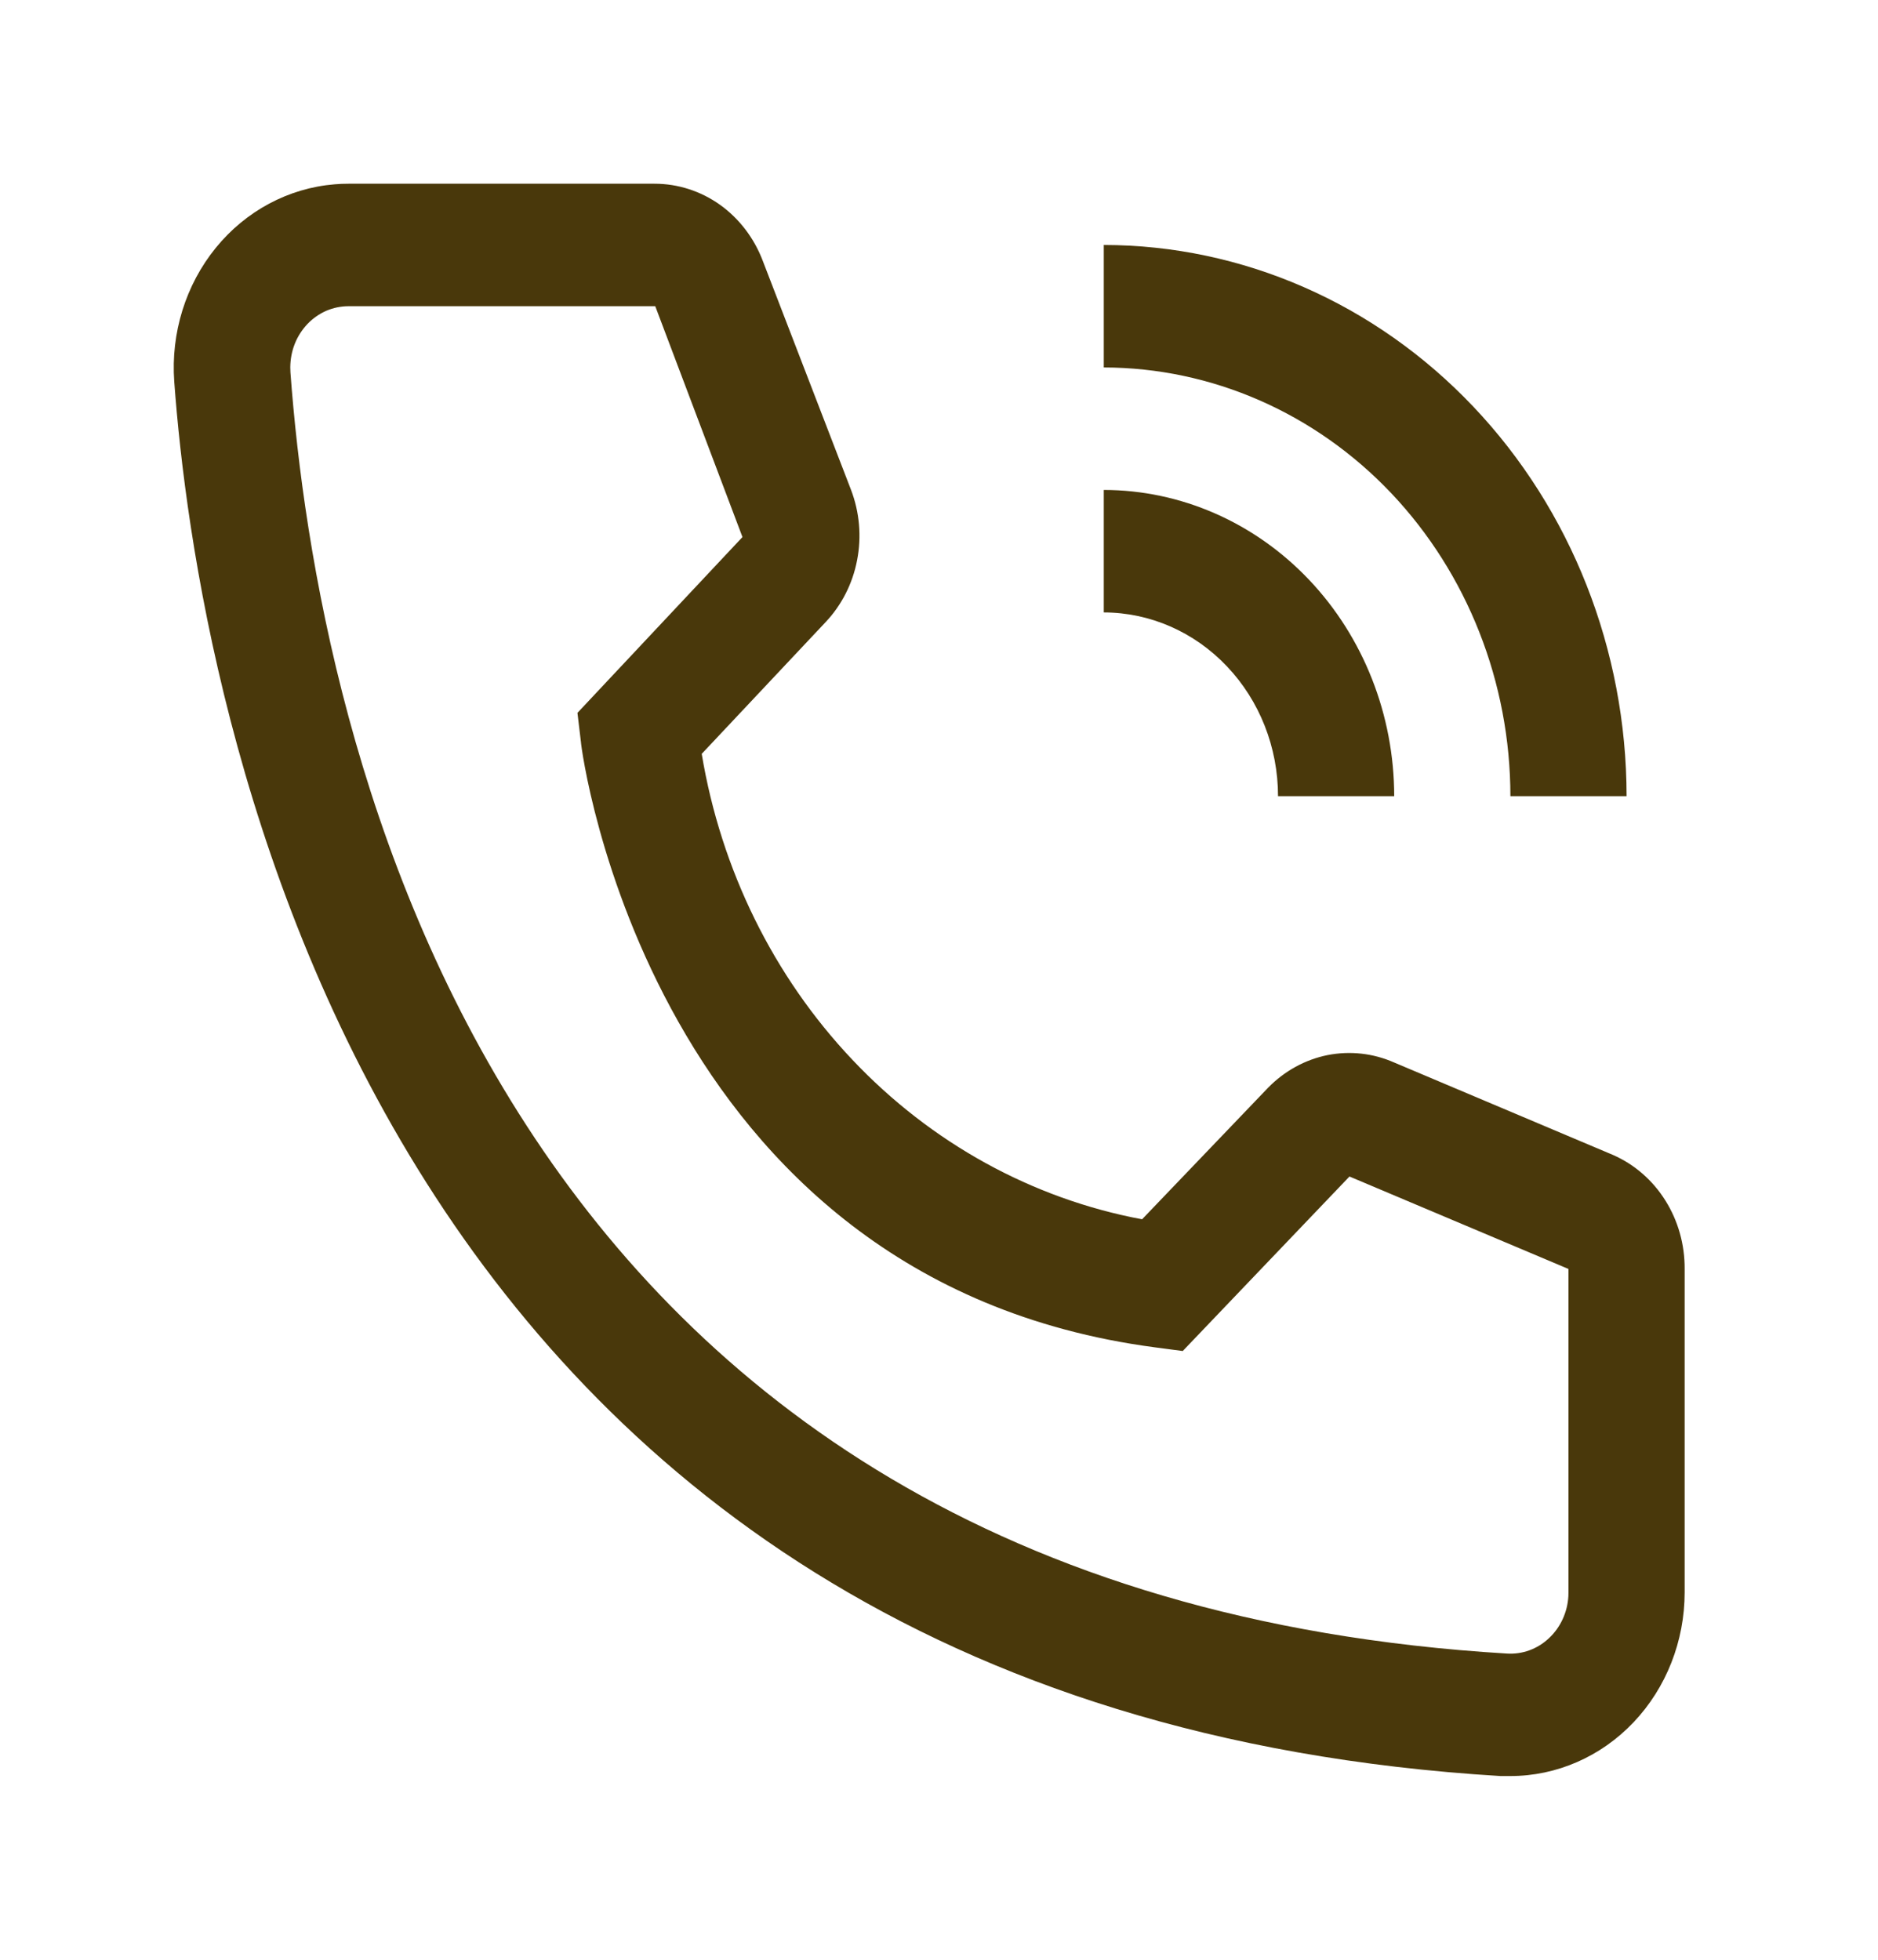 <svg width="23" height="24" viewBox="0 0 23 24" fill="none" xmlns="http://www.w3.org/2000/svg">
<path d="M17.075 9.75H15.652C15.652 9.153 15.427 8.582 15.026 8.16C14.626 7.738 14.084 7.501 13.518 7.5V6C14.461 6.001 15.365 6.397 16.032 7.1C16.699 7.803 17.074 8.756 17.075 9.75V9.75Z" fill="#49380B"/>
<path d="M19.921 9.75H18.498C18.497 8.358 17.971 7.024 17.038 6.039C16.104 5.055 14.838 4.502 13.518 4.5V3C15.216 3.002 16.843 3.714 18.043 4.979C19.244 6.245 19.919 7.96 19.921 9.75V9.75Z" fill="#49380B"/>
<path d="M18.498 21.75H18.377C4.397 20.902 2.412 8.467 2.134 4.673C2.091 4.078 2.274 3.489 2.642 3.036C3.01 2.583 3.534 2.303 4.099 2.257C4.155 2.252 4.212 2.25 4.269 2.25H8.018C8.303 2.25 8.582 2.34 8.818 2.508C9.054 2.677 9.236 2.916 9.342 3.195L10.423 6C10.527 6.273 10.553 6.572 10.497 6.86C10.442 7.148 10.307 7.412 10.11 7.62L8.594 9.232C8.83 10.651 9.474 11.959 10.439 12.978C11.403 13.998 12.642 14.68 13.987 14.932L15.531 13.32C15.732 13.115 15.985 12.976 16.259 12.921C16.534 12.867 16.817 12.898 17.075 13.012L19.757 14.145C20.018 14.26 20.241 14.454 20.396 14.702C20.552 14.95 20.634 15.242 20.632 15.54V19.5C20.632 20.097 20.407 20.669 20.007 21.091C19.607 21.513 19.064 21.75 18.498 21.75ZM4.269 3.75C4.175 3.75 4.083 3.769 3.996 3.806C3.91 3.844 3.831 3.899 3.765 3.968C3.699 4.038 3.646 4.12 3.61 4.211C3.574 4.302 3.556 4.399 3.555 4.498C3.555 4.519 3.556 4.54 3.557 4.56C3.885 9 5.983 19.5 18.455 20.25C18.644 20.262 18.829 20.195 18.97 20.062C19.111 19.931 19.197 19.745 19.208 19.547L19.209 19.5V15.54L16.527 14.408L14.485 16.545L14.144 16.5C7.954 15.682 7.115 9.158 7.115 9.09L7.072 8.73L9.093 6.577L8.025 3.75H4.269Z" fill="#49380B"/>
</svg>
